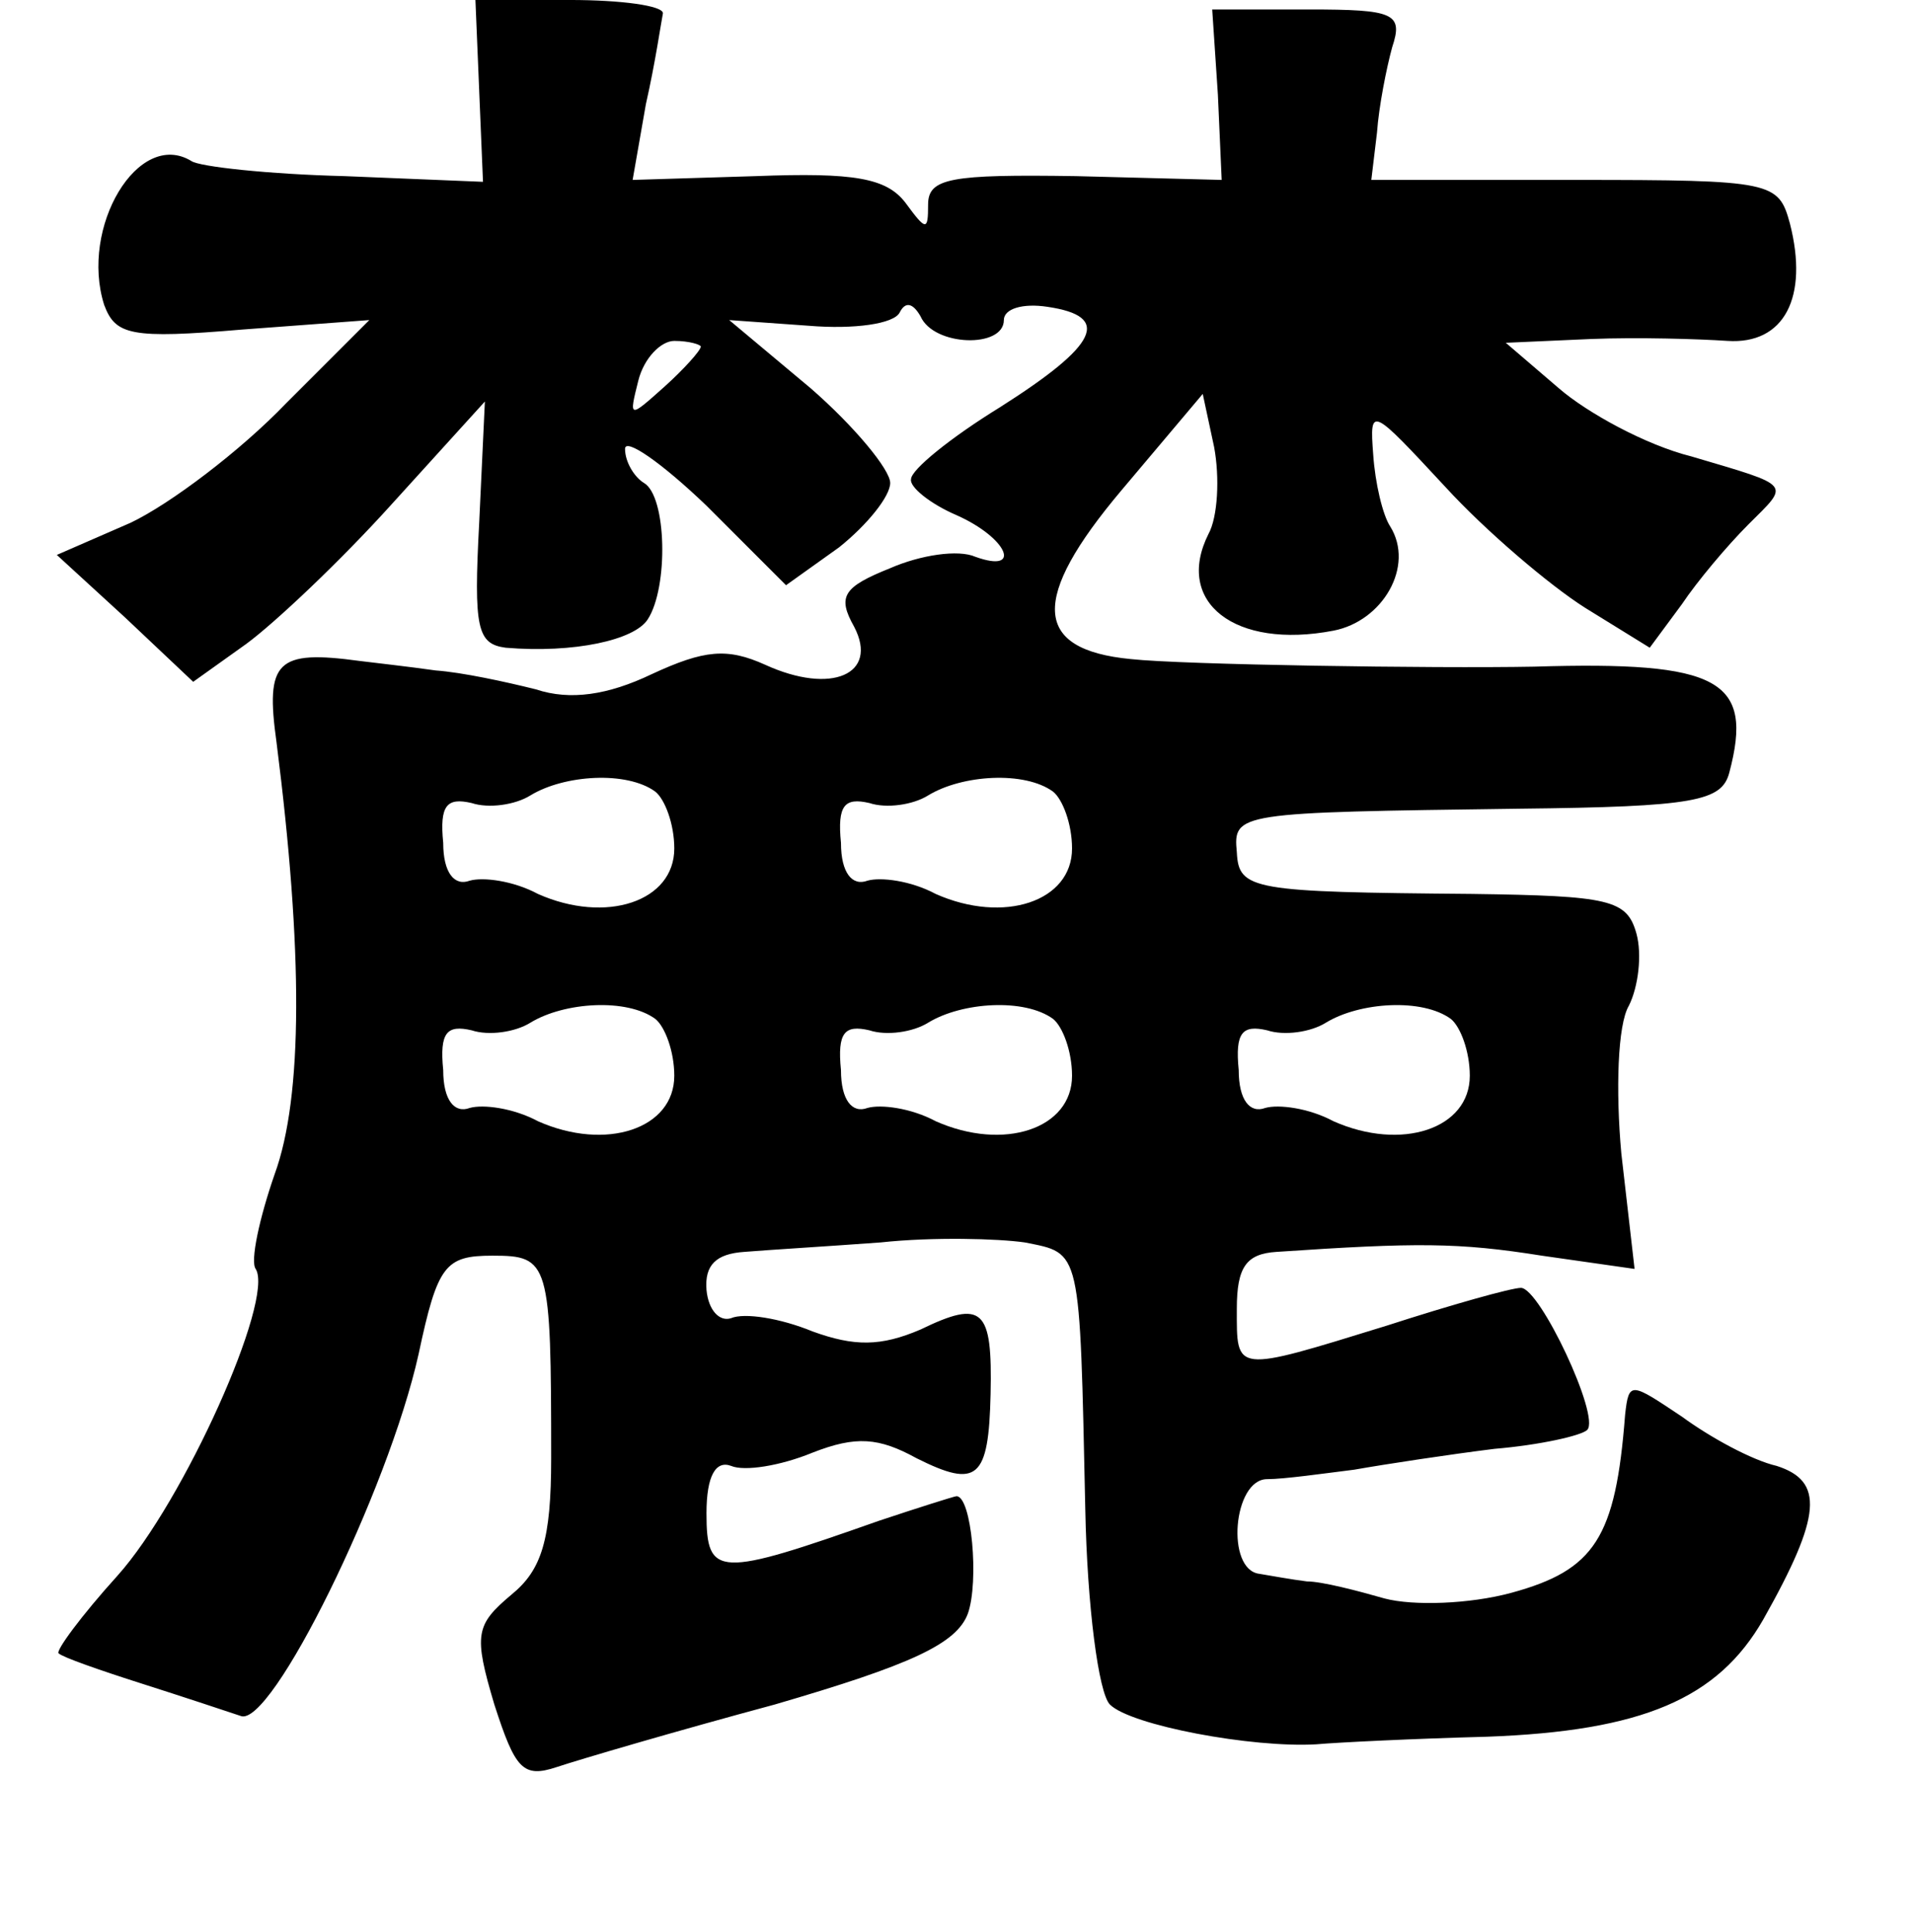 <?xml version="1.0" standalone="no"?>
<!DOCTYPE svg PUBLIC "-//W3C//DTD SVG 20010904//EN"
 "http://www.w3.org/TR/2001/REC-SVG-20010904/DTD/svg10.dtd">
<svg version="1.0" xmlns="http://www.w3.org/2000/svg"
 width="101pt" height="102pt" viewBox="0 0 101 102"
 preserveAspectRatio="xMidYMid meet">
<g transform="translate(0,102) scale(0.1,-0.1)"
fill="#000000" stroke="none">
<path d="M253 972 l2 -48 -73 3 c-40 1 -77 5 -81 8 -28 17 -59 -35 -46 -76 6
-16 14 -18 73 -13 l67 5 -44 -44 c-24 -25 -61 -53 -82 -63 l-39 -17 36 -33 36
-34 28 20 c15 11 50 44 77 74 l49 54 -3 -64 c-3 -56 -1 -64 14 -66 36 -3 68 4
75 15 11 17 10 65 -2 72 -5 3 -10 11 -10 18 0 6 19 -7 43 -30 l42 -42 28 20
c15 12 27 27 27 34 0 7 -19 30 -42 50 l-43 36 42 -3 c24 -2 45 1 48 7 3 6 7 5
11 -2 7 -16 44 -17 44 -2 0 6 10 9 23 7 34 -5 27 -20 -25 -53 -26 -16 -47 -33
-47 -38 -1 -4 10 -13 24 -19 27 -12 35 -31 10 -22 -9 4 -29 1 -45 -6 -25 -10
-28 -15 -19 -31 13 -25 -12 -36 -47 -20 -20 9 -32 8 -60 -5 -23 -11 -43 -14
-61 -8 -16 4 -39 9 -53 10 -14 2 -32 4 -40 5 -44 6 -50 0 -44 -43 14 -110 14
-187 -1 -228 -8 -23 -13 -46 -10 -50 10 -16 -38 -123 -73 -162 -19 -21 -33
-40 -31 -41 2 -2 22 -9 44 -16 22 -7 46 -15 52 -17 16 -7 78 119 94 191 10 47
14 52 39 52 30 0 31 -3 31 -107 0 -43 -5 -59 -21 -72 -19 -16 -20 -21 -9 -58
11 -34 15 -39 33 -33 12 4 63 19 115 33 72 21 96 32 102 48 6 17 2 62 -6 62
-1 0 -20 -6 -41 -13 -85 -30 -91 -30 -91 4 0 20 5 28 13 25 7 -3 26 0 43 7 23
9 35 8 55 -3 32 -16 38 -11 39 34 1 45 -4 50 -37 34 -21 -9 -35 -9 -57 -1 -17
7 -36 10 -43 7 -6 -2 -12 4 -13 15 -1 13 5 19 20 20 12 1 45 3 72 5 28 3 62 2
76 0 30 -6 29 -2 32 -141 1 -51 7 -97 13 -103 11 -11 75 -23 109 -21 11 1 52
3 90 4 82 3 122 20 146 62 31 55 32 73 7 81 -13 3 -35 15 -50 26 -27 18 -28
19 -30 1 -5 -65 -16 -82 -60 -94 -22 -6 -52 -7 -67 -3 -14 4 -33 9 -41 9 -8 1
-19 3 -25 4 -18 2 -14 50 4 50 9 0 30 3 46 5 17 3 50 8 74 11 24 2 46 7 49 10
7 7 -25 75 -35 75 -5 0 -37 -9 -71 -20 -81 -25 -79 -25 -79 9 0 22 5 29 21 30
74 5 96 5 140 -2 l49 -7 -7 61 c-3 33 -2 68 4 78 5 10 7 27 4 38 -5 18 -14 20
-87 21 -116 1 -123 2 -124 22 -2 21 0 21 149 23 93 1 107 4 111 19 13 49 -5
59 -103 56 -53 -1 -186 1 -213 4 -52 5 -53 32 -5 89 l43 51 6 -28 c3 -16 2
-37 -3 -46 -18 -36 14 -61 66 -51 26 5 43 34 30 55 -4 6 -8 23 -9 38 -2 26 -1
25 38 -17 21 -23 55 -52 74 -64 l34 -21 17 23 c8 12 24 31 35 42 22 22 24 20
-30 36 -24 6 -55 23 -70 36 l-28 24 45 2 c25 1 57 0 72 -1 30 -2 43 23 33 62
-6 22 -9 23 -113 23 l-108 0 3 25 c1 14 5 34 8 45 6 18 1 20 -44 20 l-51 0 3
-45 2 -45 -77 2 c-66 1 -78 -1 -78 -15 0 -14 -1 -14 -12 1 -10 13 -27 16 -79
14 l-65 -2 7 40 c5 22 8 43 9 48 0 4 -22 7 -49 7 l-50 0 2 -48z m117 -135 c0
-2 -9 -12 -19 -21 -19 -17 -19 -17 -14 3 3 12 12 21 19 21 8 0 14 -2 14 -3z
m-24 -235 c5 -4 10 -17 10 -30 0 -28 -36 -40 -72 -24 -13 7 -29 9 -36 7 -8 -3
-14 4 -14 20 -2 20 2 24 15 21 9 -3 23 -1 31 4 18 11 51 13 66 2z m210 0 c5
-4 10 -17 10 -30 0 -28 -36 -40 -72 -24 -13 7 -29 9 -36 7 -8 -3 -14 4 -14 20
-2 20 2 24 15 21 9 -3 23 -1 31 4 18 11 51 13 66 2z m-210 -120 c5 -4 10 -17
10 -30 0 -28 -36 -40 -72 -24 -13 7 -29 9 -36 7 -8 -3 -14 4 -14 20 -2 20 2
24 15 21 9 -3 23 -1 31 4 18 11 51 13 66 2z m210 0 c5 -4 10 -17 10 -30 0 -28
-36 -40 -72 -24 -13 7 -29 9 -36 7 -8 -3 -14 4 -14 20 -2 20 2 24 15 21 9 -3
23 -1 31 4 18 11 51 13 66 2z m210 0 c5 -4 10 -17 10 -30 0 -28 -36 -40 -72
-24 -13 7 -29 9 -36 7 -8 -3 -14 4 -14 20 -2 20 2 24 15 21 9 -3 23 -1 31 4
18 11 51 13 66 2z"/>
</g>
</svg>
